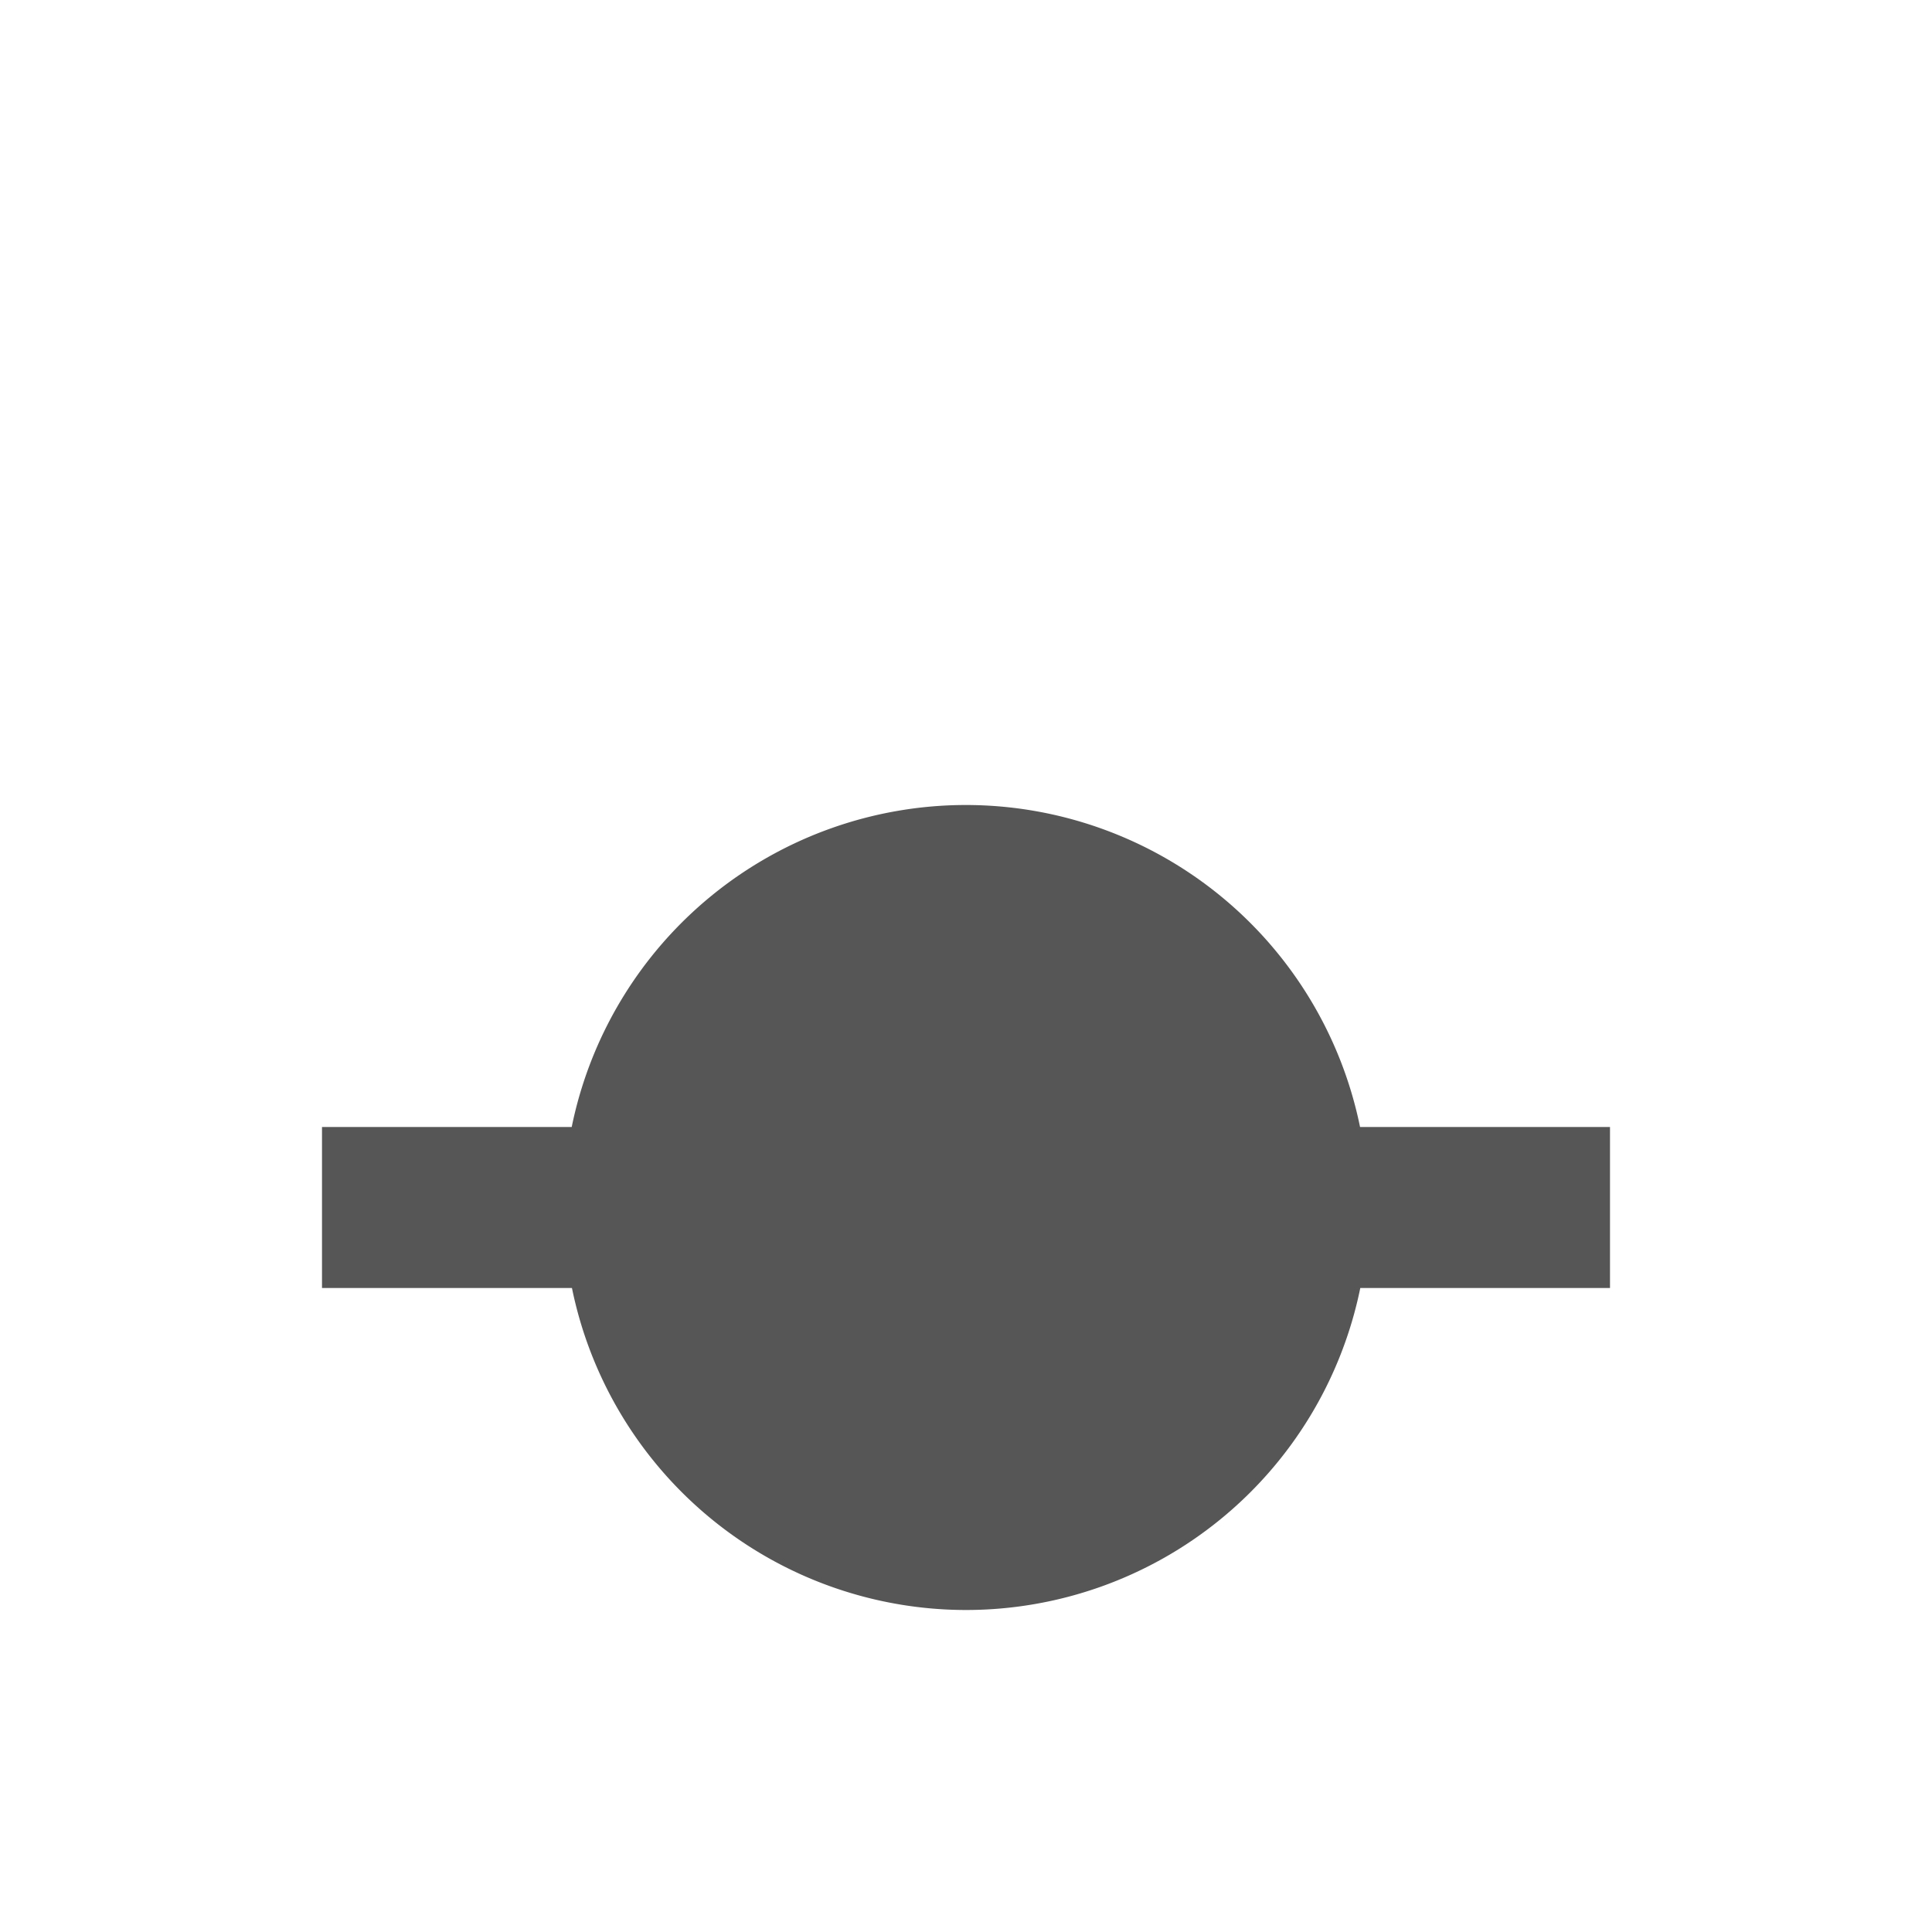 <svg xmlns="http://www.w3.org/2000/svg" width="24" height="24"><defs><style id="current-color-scheme" type="text/css"></style></defs><path d="M12 10a5 5 0 0 0-4.898 4H4v2h3.105A5 5 0 0 0 12 20a5 5 0 0 0 4.898-4H20v-2h-3.105A5 5 0 0 0 12 10z" fill="currentColor" color="#565656"/></svg>